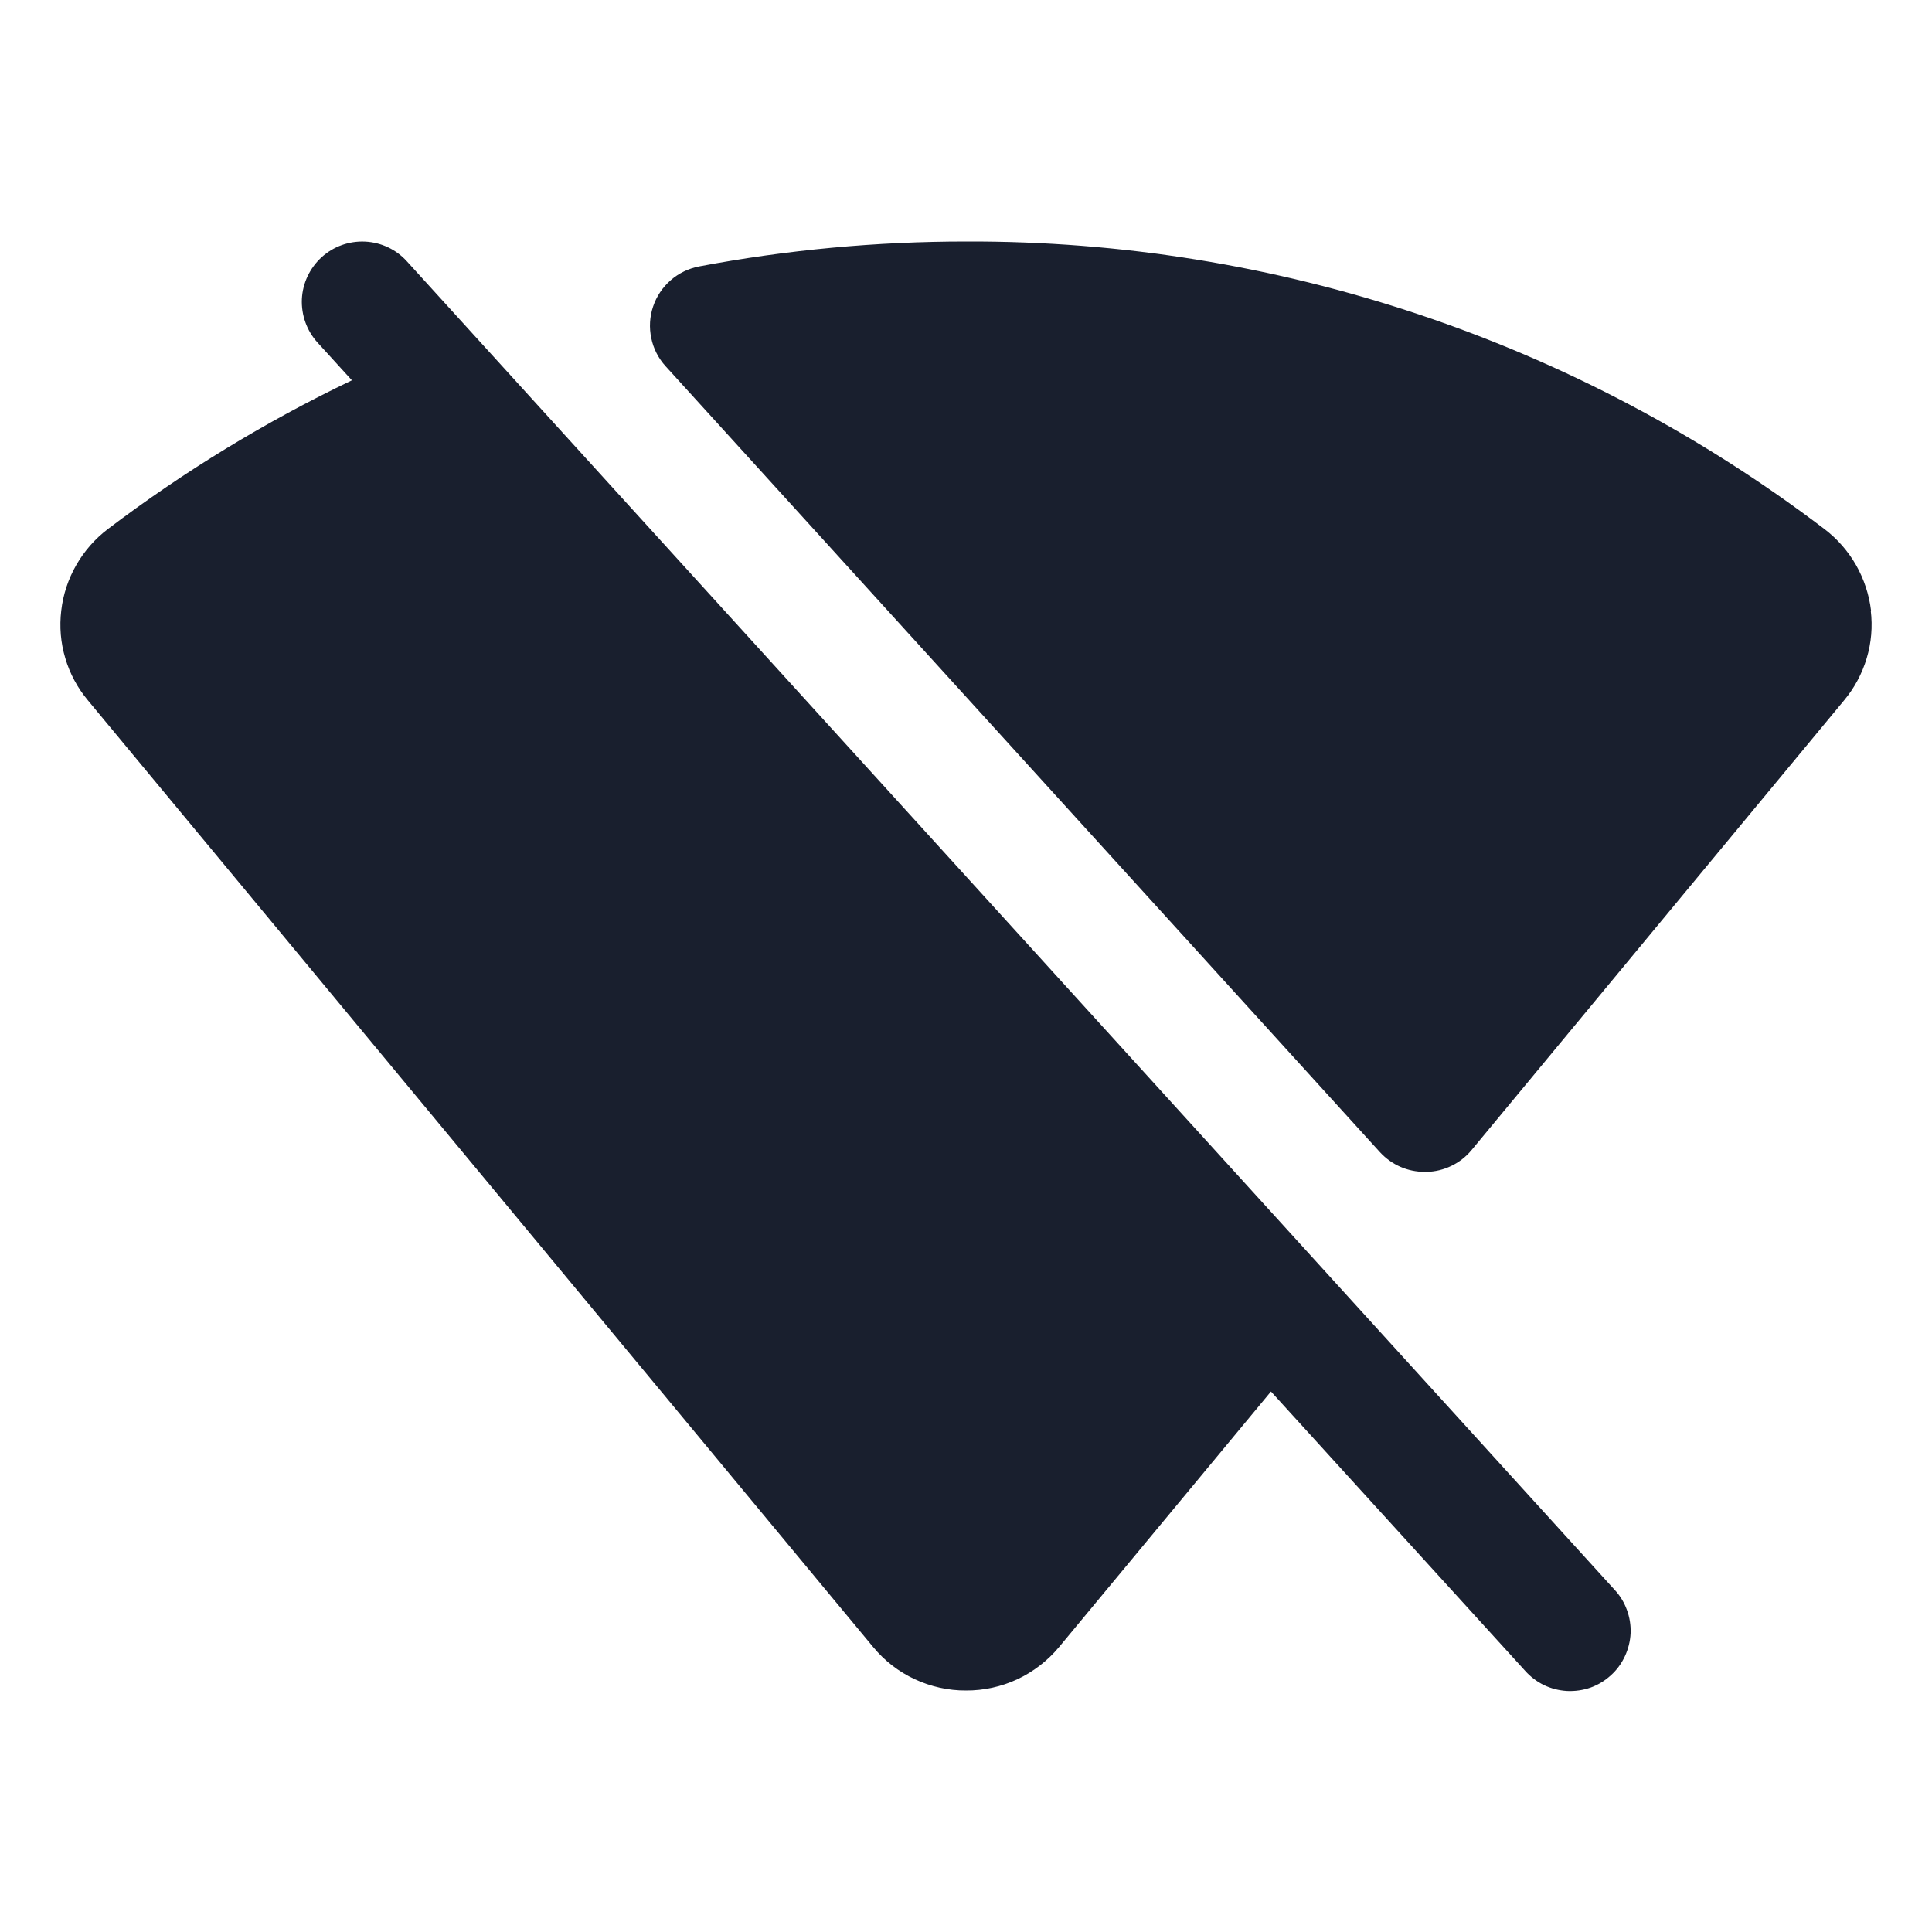 <svg width="20" height="20" viewBox="0 0 20 20" fill="none" xmlns="http://www.w3.org/2000/svg">
<path d="M16.712 16.455C16.769 16.515 16.813 16.587 16.841 16.664C16.87 16.742 16.883 16.824 16.88 16.907C16.876 16.989 16.856 17.07 16.821 17.145C16.786 17.22 16.737 17.288 16.675 17.343C16.614 17.399 16.543 17.442 16.465 17.47C16.387 17.497 16.304 17.509 16.221 17.505C16.139 17.5 16.058 17.48 15.983 17.444C15.909 17.408 15.842 17.357 15.787 17.295L13.157 14.405L10.962 17.052C10.844 17.193 10.697 17.306 10.531 17.384C10.365 17.461 10.183 17.501 10 17.5C9.816 17.501 9.635 17.46 9.469 17.383C9.302 17.305 9.155 17.191 9.038 17.049L0.91 7.25C0.803 7.122 0.723 6.974 0.676 6.814C0.628 6.654 0.614 6.487 0.634 6.321C0.653 6.155 0.706 5.995 0.789 5.85C0.872 5.705 0.983 5.578 1.116 5.477C1.904 4.88 2.751 4.364 3.643 3.937L3.287 3.546C3.176 3.424 3.118 3.262 3.125 3.096C3.133 2.93 3.207 2.775 3.329 2.663C3.452 2.551 3.614 2.493 3.78 2.501C3.945 2.509 4.101 2.582 4.212 2.705L16.712 16.455ZM19.369 6.321C19.349 6.155 19.296 5.995 19.214 5.85C19.131 5.705 19.02 5.578 18.887 5.477C16.333 3.534 13.209 2.488 10 2.5C9.073 2.5 8.148 2.586 7.237 2.758C7.128 2.779 7.026 2.828 6.943 2.901C6.859 2.974 6.796 3.068 6.761 3.173C6.725 3.279 6.719 3.392 6.742 3.5C6.764 3.609 6.816 3.71 6.891 3.792L14.285 11.927C14.344 11.991 14.415 12.043 14.495 12.078C14.574 12.113 14.661 12.131 14.748 12.131H14.766C14.855 12.13 14.944 12.108 15.025 12.069C15.106 12.03 15.177 11.974 15.234 11.905L19.09 7.25C19.197 7.122 19.276 6.974 19.324 6.814C19.372 6.654 19.386 6.487 19.366 6.321H19.369Z" fill="#191F2E"/>
</svg>
